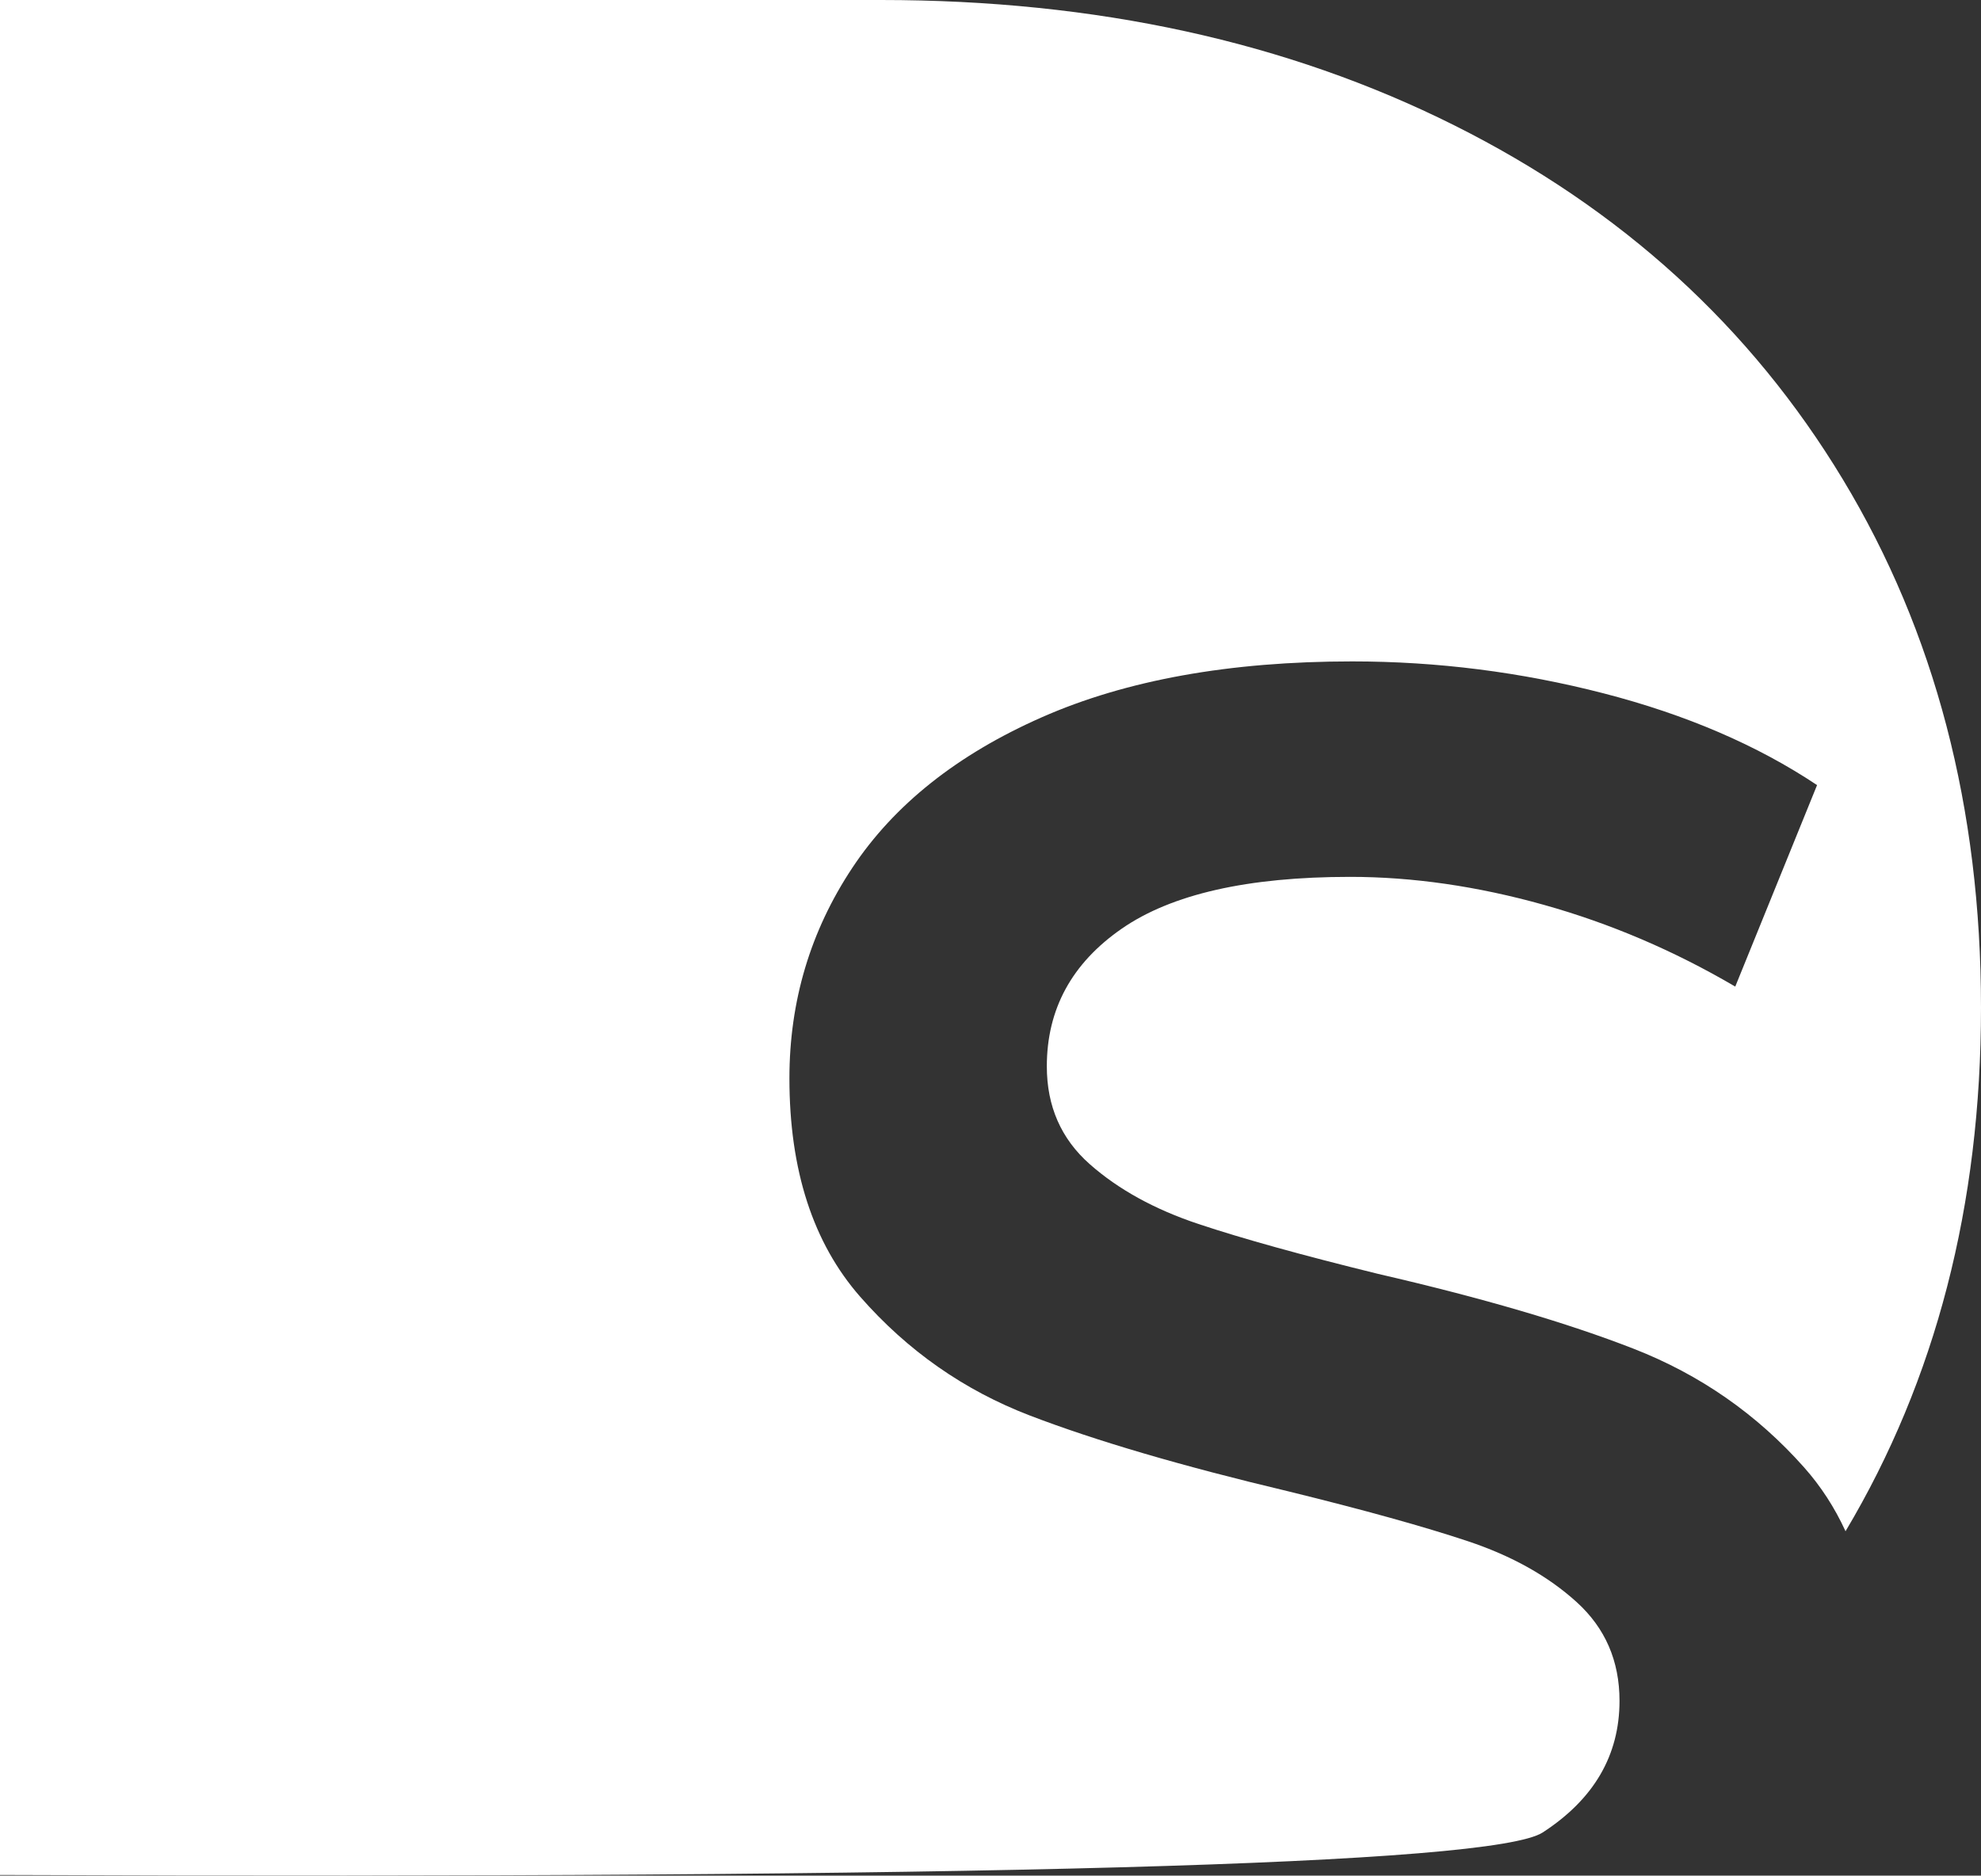 <?xml version="1.0" encoding="UTF-8" standalone="no"?><!-- Generator: Gravit.io --><svg xmlns="http://www.w3.org/2000/svg" xmlns:xlink="http://www.w3.org/1999/xlink" style="isolation:isolate" viewBox="552.878 348.945 198.553 188.032" width="198.553pt" height="188.032pt"><rect x="552.878" y="348.945" width="198.553" height="188.032" fill="#333333" stroke="none"/><defs><clipPath id="_clipPath_0BzfZmVq3WBl9UqKsLCWvrhhwxBQxFfv"><rect x="552.878" y="348.945" width="198.553" height="188.032"/></clipPath></defs><g clip-path="url(#_clipPath_0BzfZmVq3WBl9UqKsLCWvrhhwxBQxFfv)"><g><path d=" M 552.878 536.912 L 552.878 348.945 L 641.188 348.945 L 641.188 348.945 Q 673.511 348.945 698.618 361.499 L 698.618 361.499 L 698.618 361.499 Q 723.726 374.053 737.579 396.996 L 737.579 396.996 L 737.579 396.996 Q 751.431 419.939 751.431 449.953 L 751.431 449.953 L 751.431 449.953 Q 751.431 479.668 737.853 502.453 Q 736.226 498.898 733.7 496.051 L 733.7 496.051 L 733.7 496.051 Q 726.6 488.051 716.6 484.151 L 716.6 484.151 L 716.6 484.151 Q 706.6 480.251 691 476.651 L 691 476.651 L 691 476.651 Q 679.6 473.851 673 471.651 L 673 471.651 L 673 471.651 Q 666.4 469.451 662.1 465.651 L 662.1 465.651 L 662.1 465.651 Q 657.8 461.851 657.8 455.851 L 657.8 455.851 L 657.8 455.851 Q 657.8 447.251 665.3 442.051 L 665.3 442.051 L 665.3 442.051 Q 672.8 436.851 688.2 436.851 L 688.2 436.851 L 688.2 436.851 Q 697.6 436.851 707.6 439.651 L 707.6 439.651 L 707.6 439.651 Q 717.6 442.451 726.8 447.851 L 726.8 447.851 L 735 427.651 L 735 427.651 Q 726 421.651 713.6 418.451 L 713.6 418.451 L 713.6 418.451 Q 701.2 415.251 688.4 415.251 L 688.4 415.251 L 688.4 415.251 Q 670 415.251 657.3 420.851 L 657.3 420.851 L 657.3 420.851 Q 644.6 426.451 638.3 435.951 L 638.3 435.951 L 638.3 435.951 Q 632 445.451 632 457.051 L 632 457.051 L 632 457.051 Q 632 470.851 639.1 478.951 L 639.1 478.951 L 639.1 478.951 Q 646.2 487.051 656.1 490.851 L 656.1 490.851 L 656.1 490.851 Q 666 494.651 682 498.451 L 682 498.451 L 682 498.451 Q 693.4 501.251 700 503.451 L 700 503.451 L 700 503.451 Q 706.6 505.651 710.9 509.551 L 710.9 509.551 L 710.9 509.551 Q 715.2 513.451 715.2 519.451 L 715.2 519.451 L 715.2 519.451 Q 715.2 527.651 707.5 532.651 L 707.5 532.651 L 707.5 532.651 Q 700.022 537.507 552.878 536.912 Z " fill-rule="evenodd" fill="rgb(255,255,255)"/></g></g></svg>